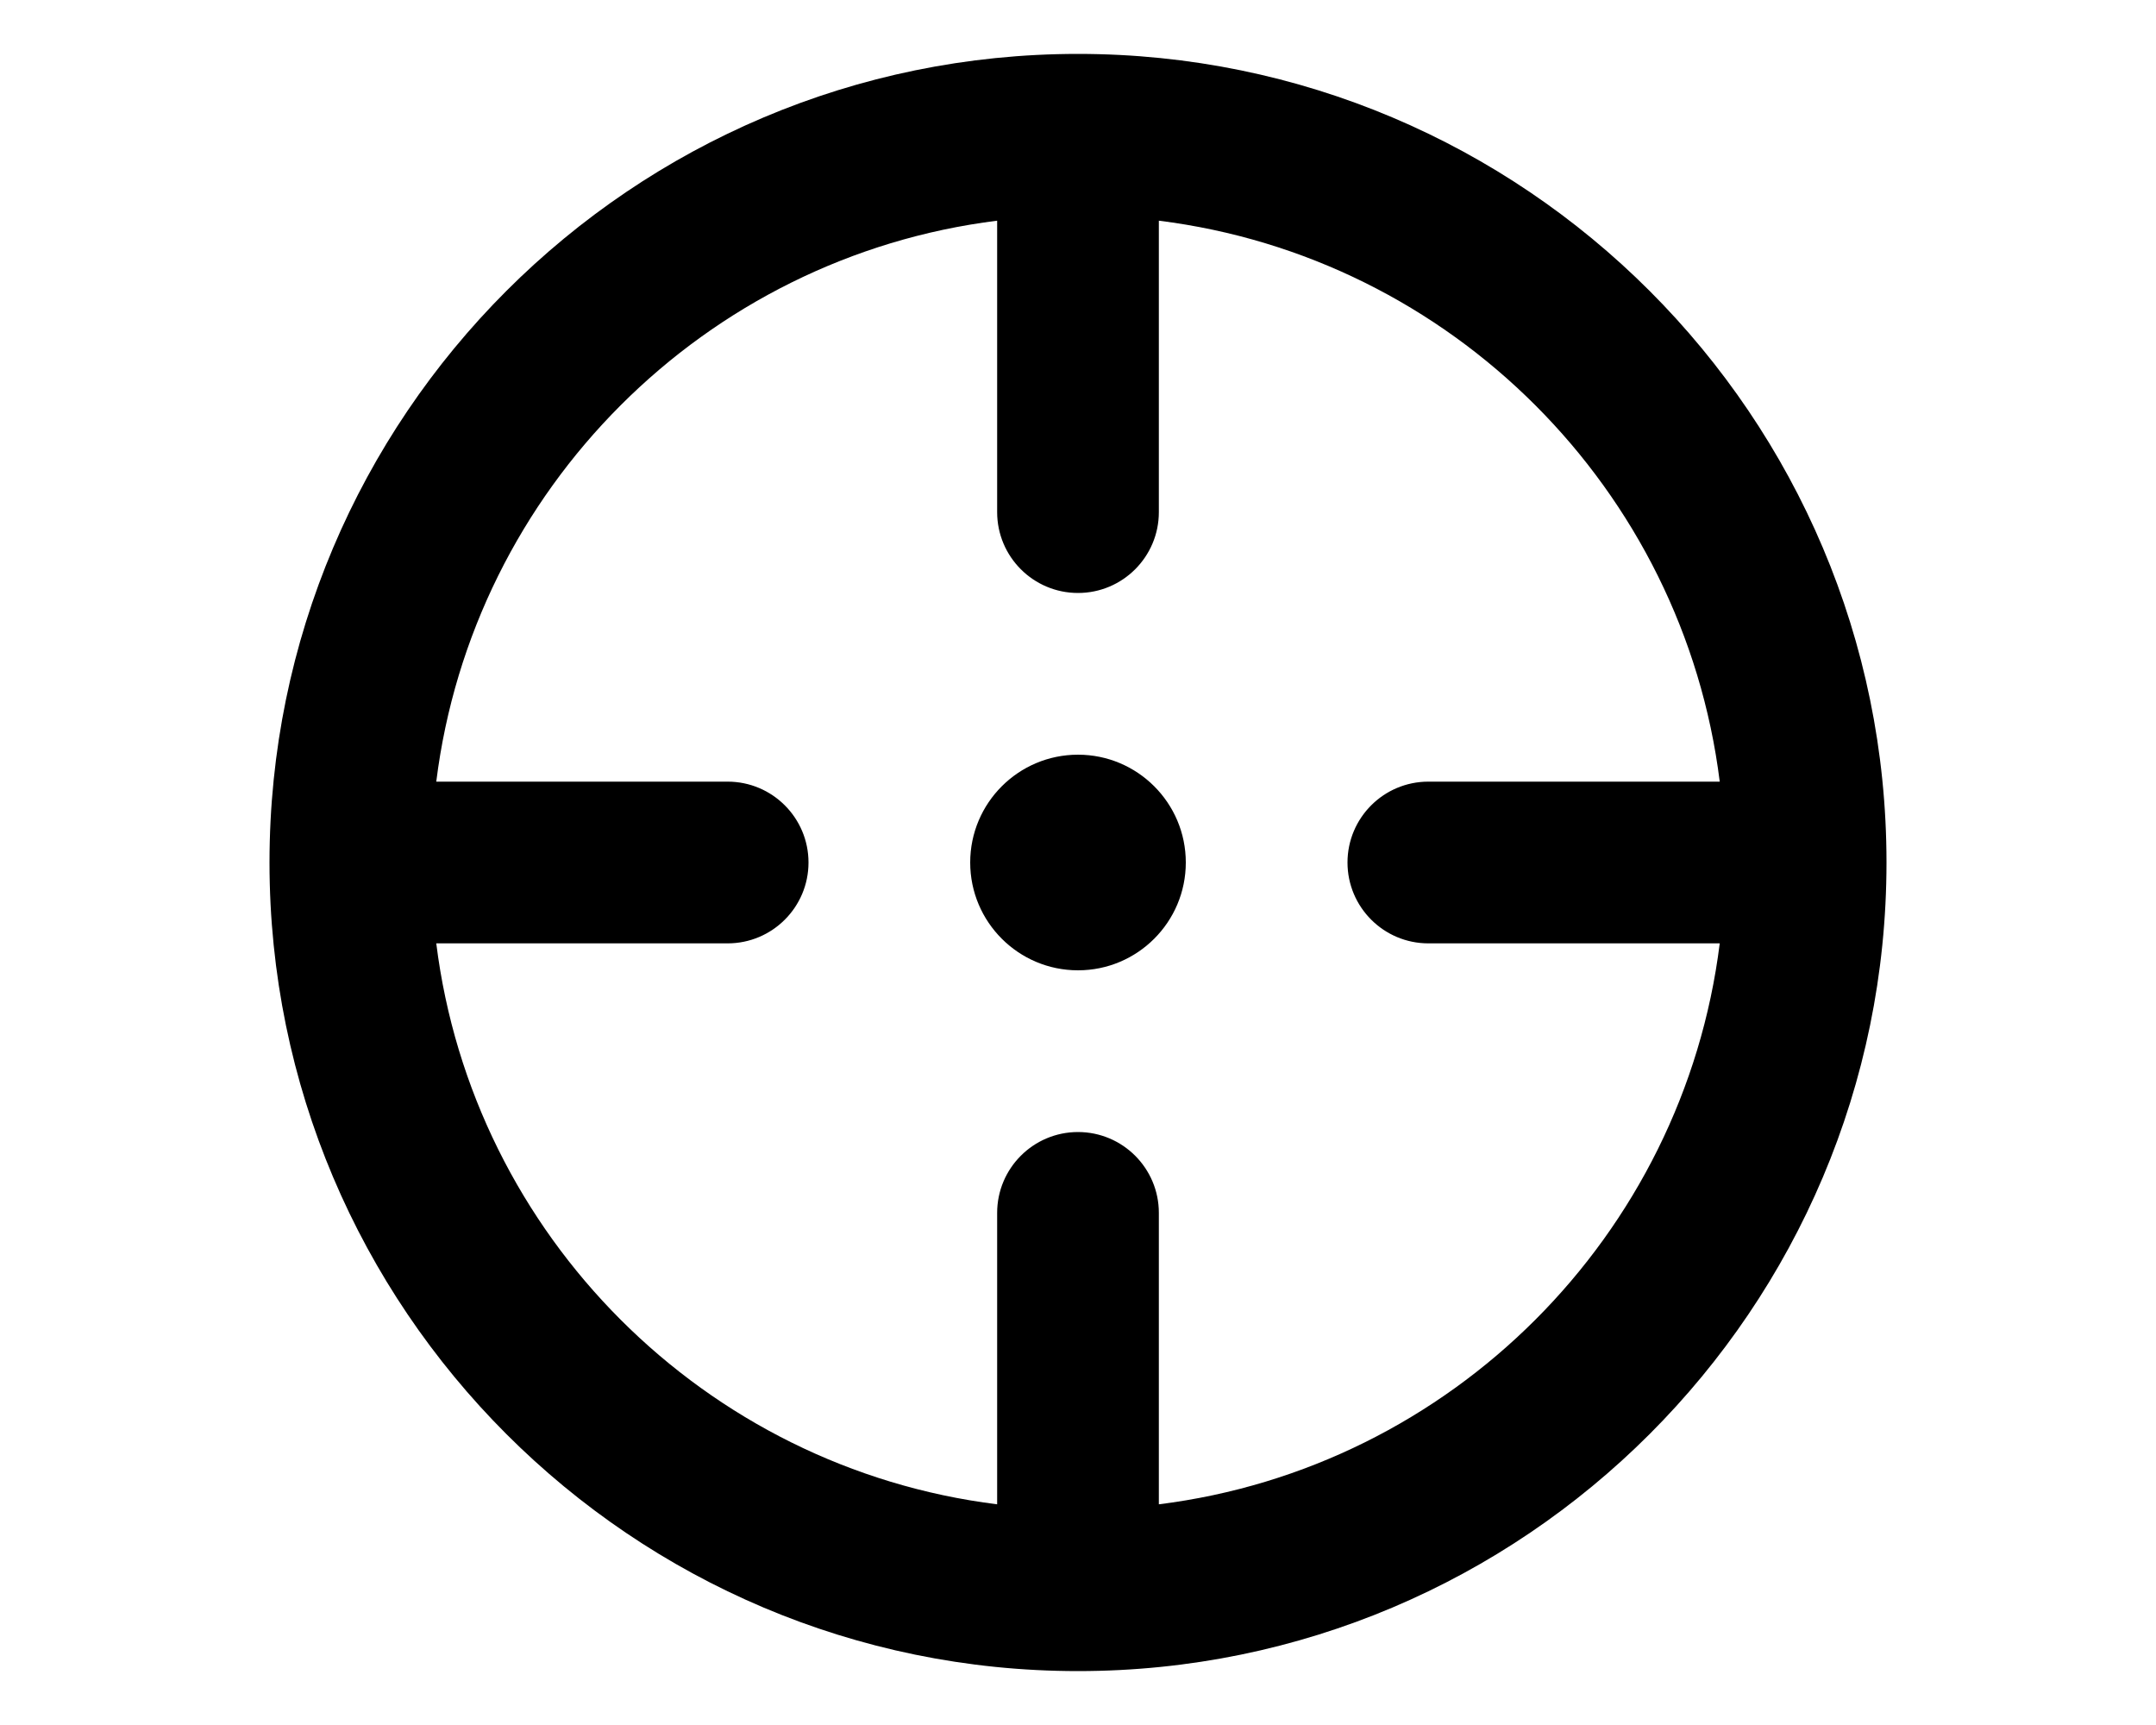 <svg viewBox="0 0 20 16" xmlns="http://www.w3.org/2000/svg">
    <path d="M2.5,8C2.5,3.861 5.861,0.5 10,0.5C14.139,0.5 17.5,3.861 17.5,8C17.5,12.139 14.139,15.5 10,15.5C5.861,15.5 2.5,12.139 2.5,8ZM9.25,2.047C6.538,2.385 4.385,4.538 4.047,7.25L6.75,7.25C7.164,7.25 7.5,7.586 7.5,8C7.5,8.414 7.164,8.75 6.75,8.75L4.047,8.75C4.385,11.462 6.538,13.615 9.25,13.953L9.25,11.25C9.25,10.836 9.586,10.5 10,10.5C10.414,10.5 10.75,10.836 10.75,11.25L10.75,13.953C13.462,13.615 15.615,11.462 15.953,8.75L13.25,8.75C12.836,8.75 12.5,8.414 12.5,8C12.5,7.586 12.836,7.25 13.25,7.25L15.953,7.25C15.615,4.538 13.462,2.385 10.75,2.047L10.75,4.75C10.75,5.164 10.414,5.5 10,5.5C9.586,5.5 9.25,5.164 9.25,4.75L9.25,2.047ZM10,7C10.552,7 11,7.448 11,8C11,8.552 10.552,9 10,9C9.448,9 9,8.552 9,8C9,7.448 9.448,7 10,7Z"/>
</svg>
